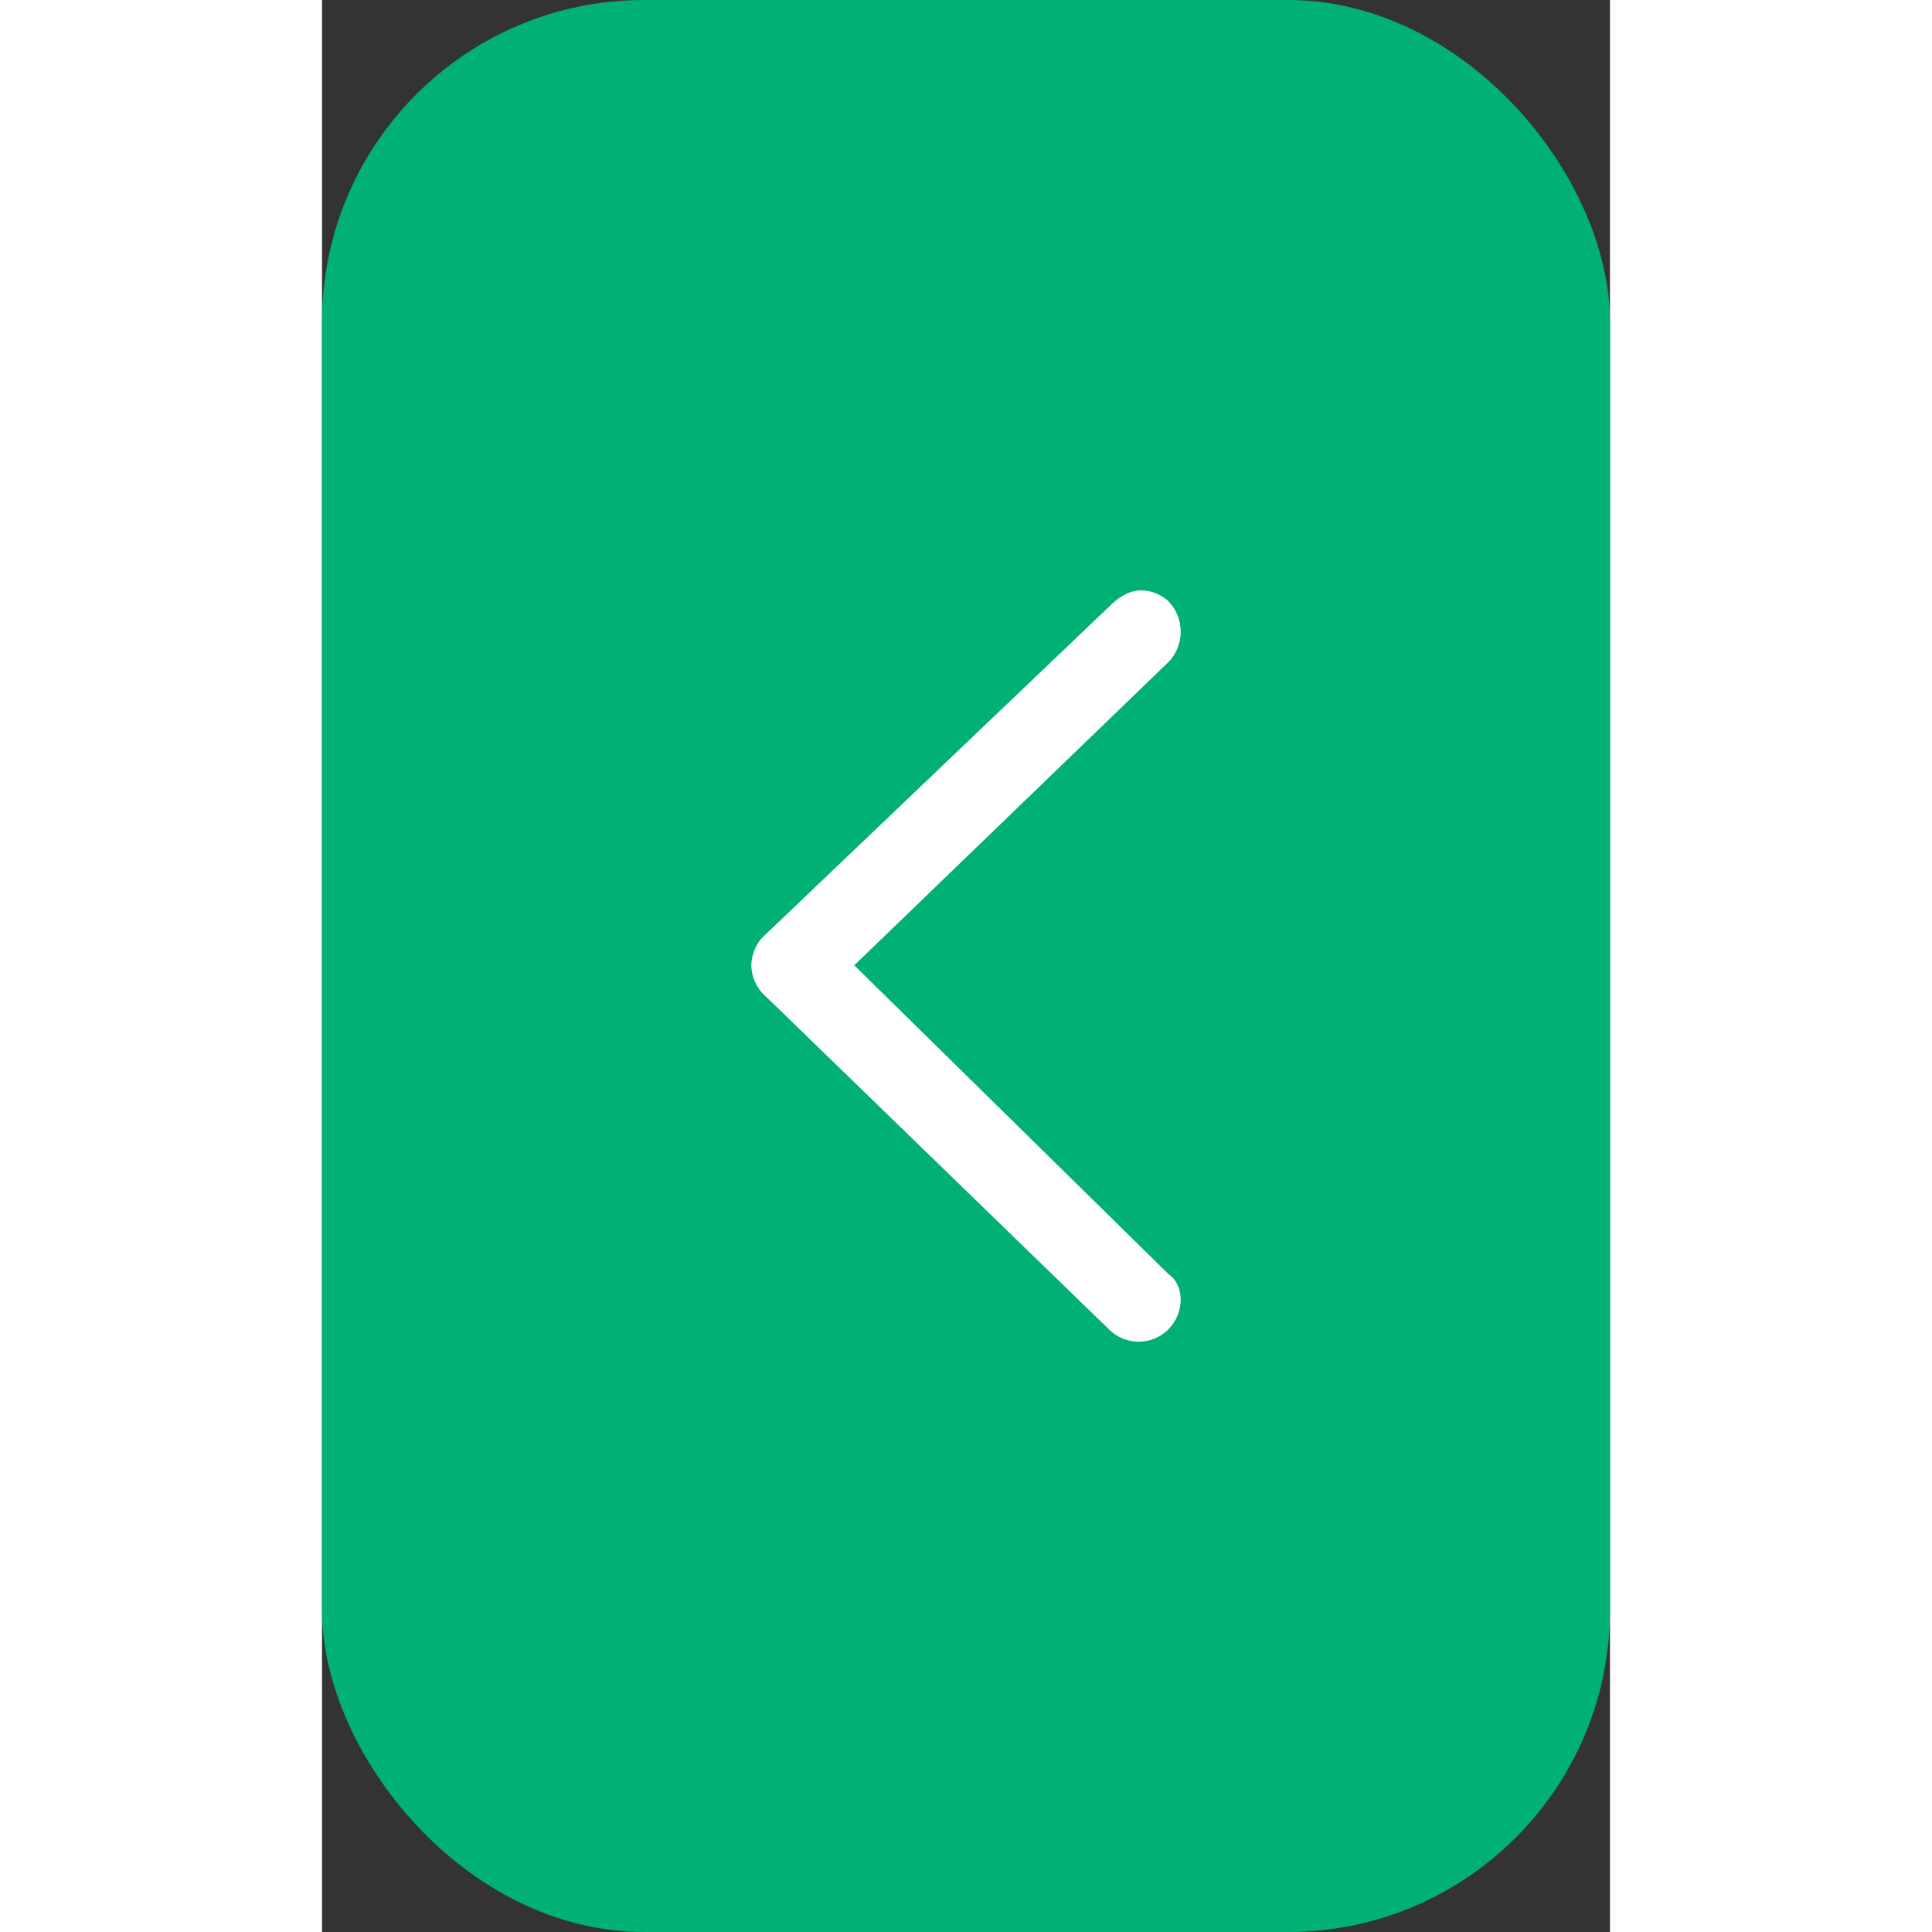 <svg width="1em" height="1em" viewBox="0 0 24 36" fill="none" xmlns="http://www.w3.org/2000/svg">
  <rect x="0" y="0" width="24" height="36" fill="#333333" stroke="none"/>
  <rect x="24" y="36" width="24" height="36" rx="6" transform="rotate(-180 24 36)" fill="#01B075" />
  <path d="M15.268 11C15.47 11 15.672 11.103 15.773 11.206C16.076 11.514 16.076 12.027 15.773 12.336L9.918 17.987L15.773 23.741C16.076 23.947 16.076 24.461 15.773 24.769C15.47 25.077 14.965 25.077 14.662 24.769L8.202 18.501C8.101 18.398 8 18.193 8 17.987C8 17.782 8.101 17.576 8.202 17.473L14.662 11.308C14.864 11.103 15.066 11 15.268 11Z" fill="white" />
</svg>
